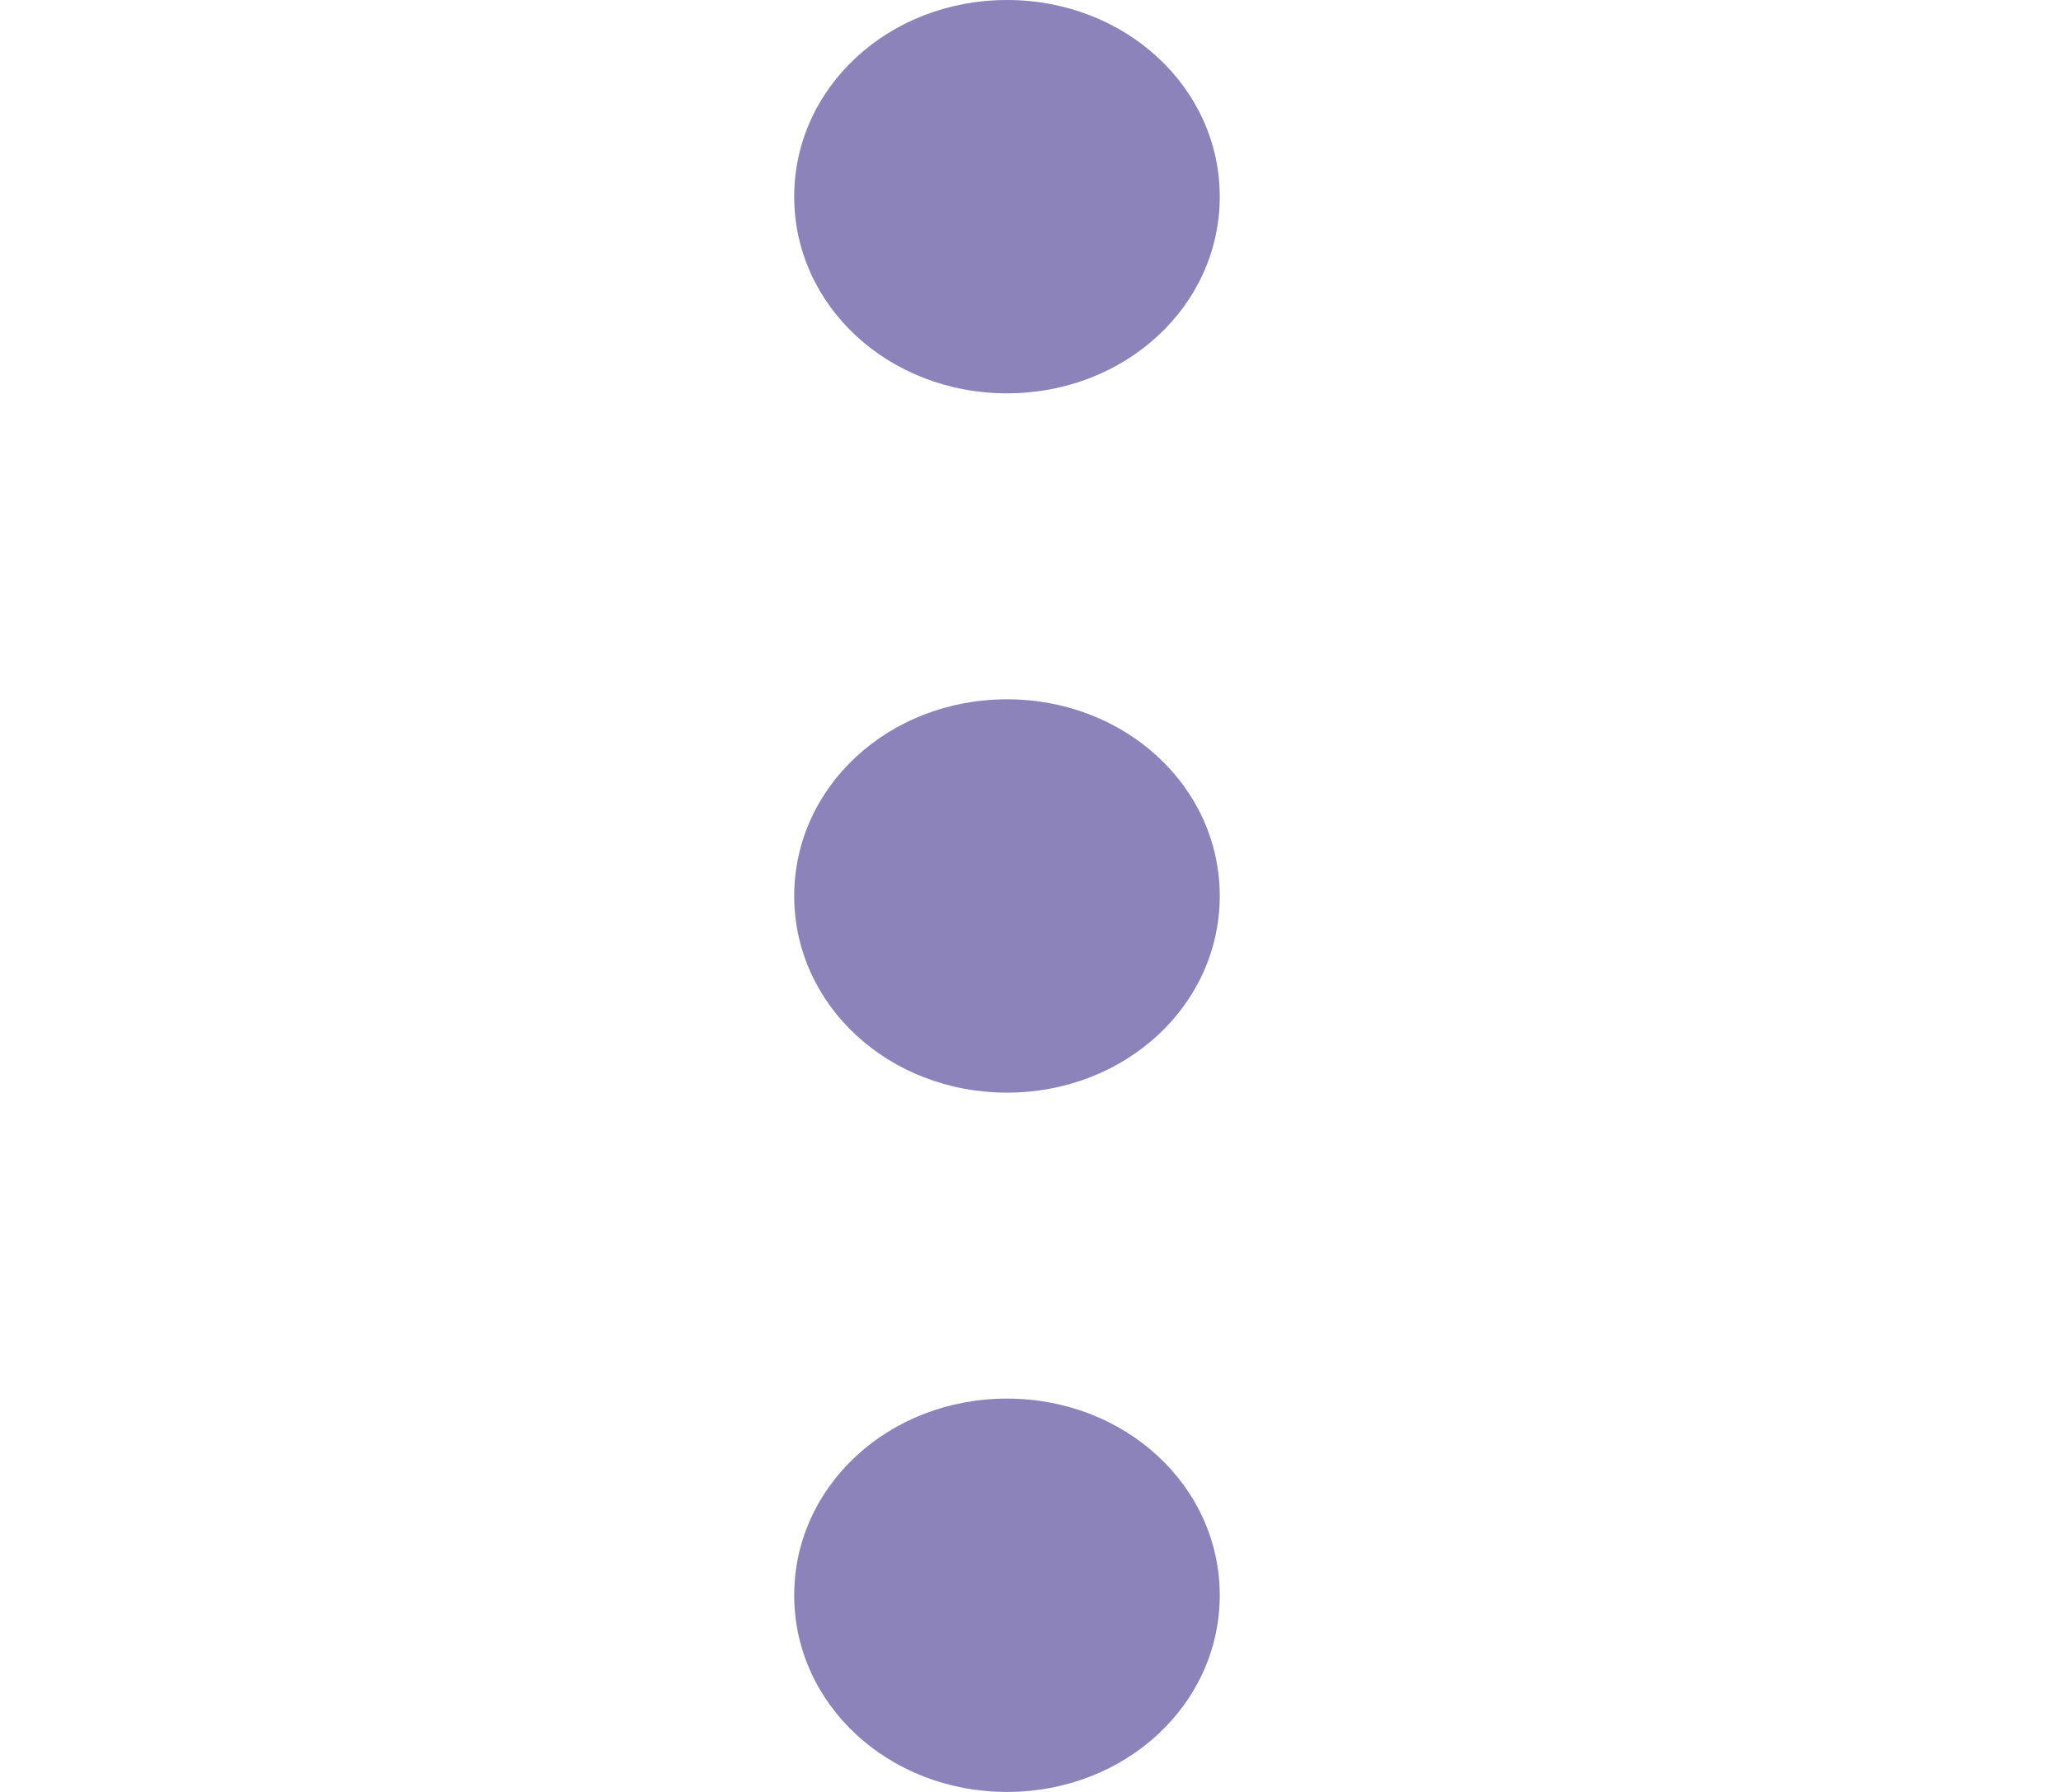 <svg width="23" height="20" viewBox="0 0 23 20" fill="none" xmlns="http://www.w3.org/2000/svg">
<path d="M11.238 7.805C12.557 7.805 13.612 8.78 13.612 10C13.612 11.22 12.557 12.195 11.238 12.195C9.918 12.195 8.863 11.22 8.863 10C8.863 8.78 9.918 7.805 11.238 7.805ZM8.863 2.195C8.863 3.415 9.918 4.39 11.238 4.39C12.557 4.39 13.612 3.415 13.612 2.195C13.612 0.976 12.557 0 11.238 0C9.918 0 8.863 0.976 8.863 2.195ZM8.863 17.805C8.863 19.024 9.918 20 11.238 20C12.557 20 13.612 19.024 13.612 17.805C13.612 16.585 12.557 15.61 11.238 15.61C9.918 15.61 8.863 16.585 8.863 17.805Z" fill="#8B83BA"/>
</svg>
